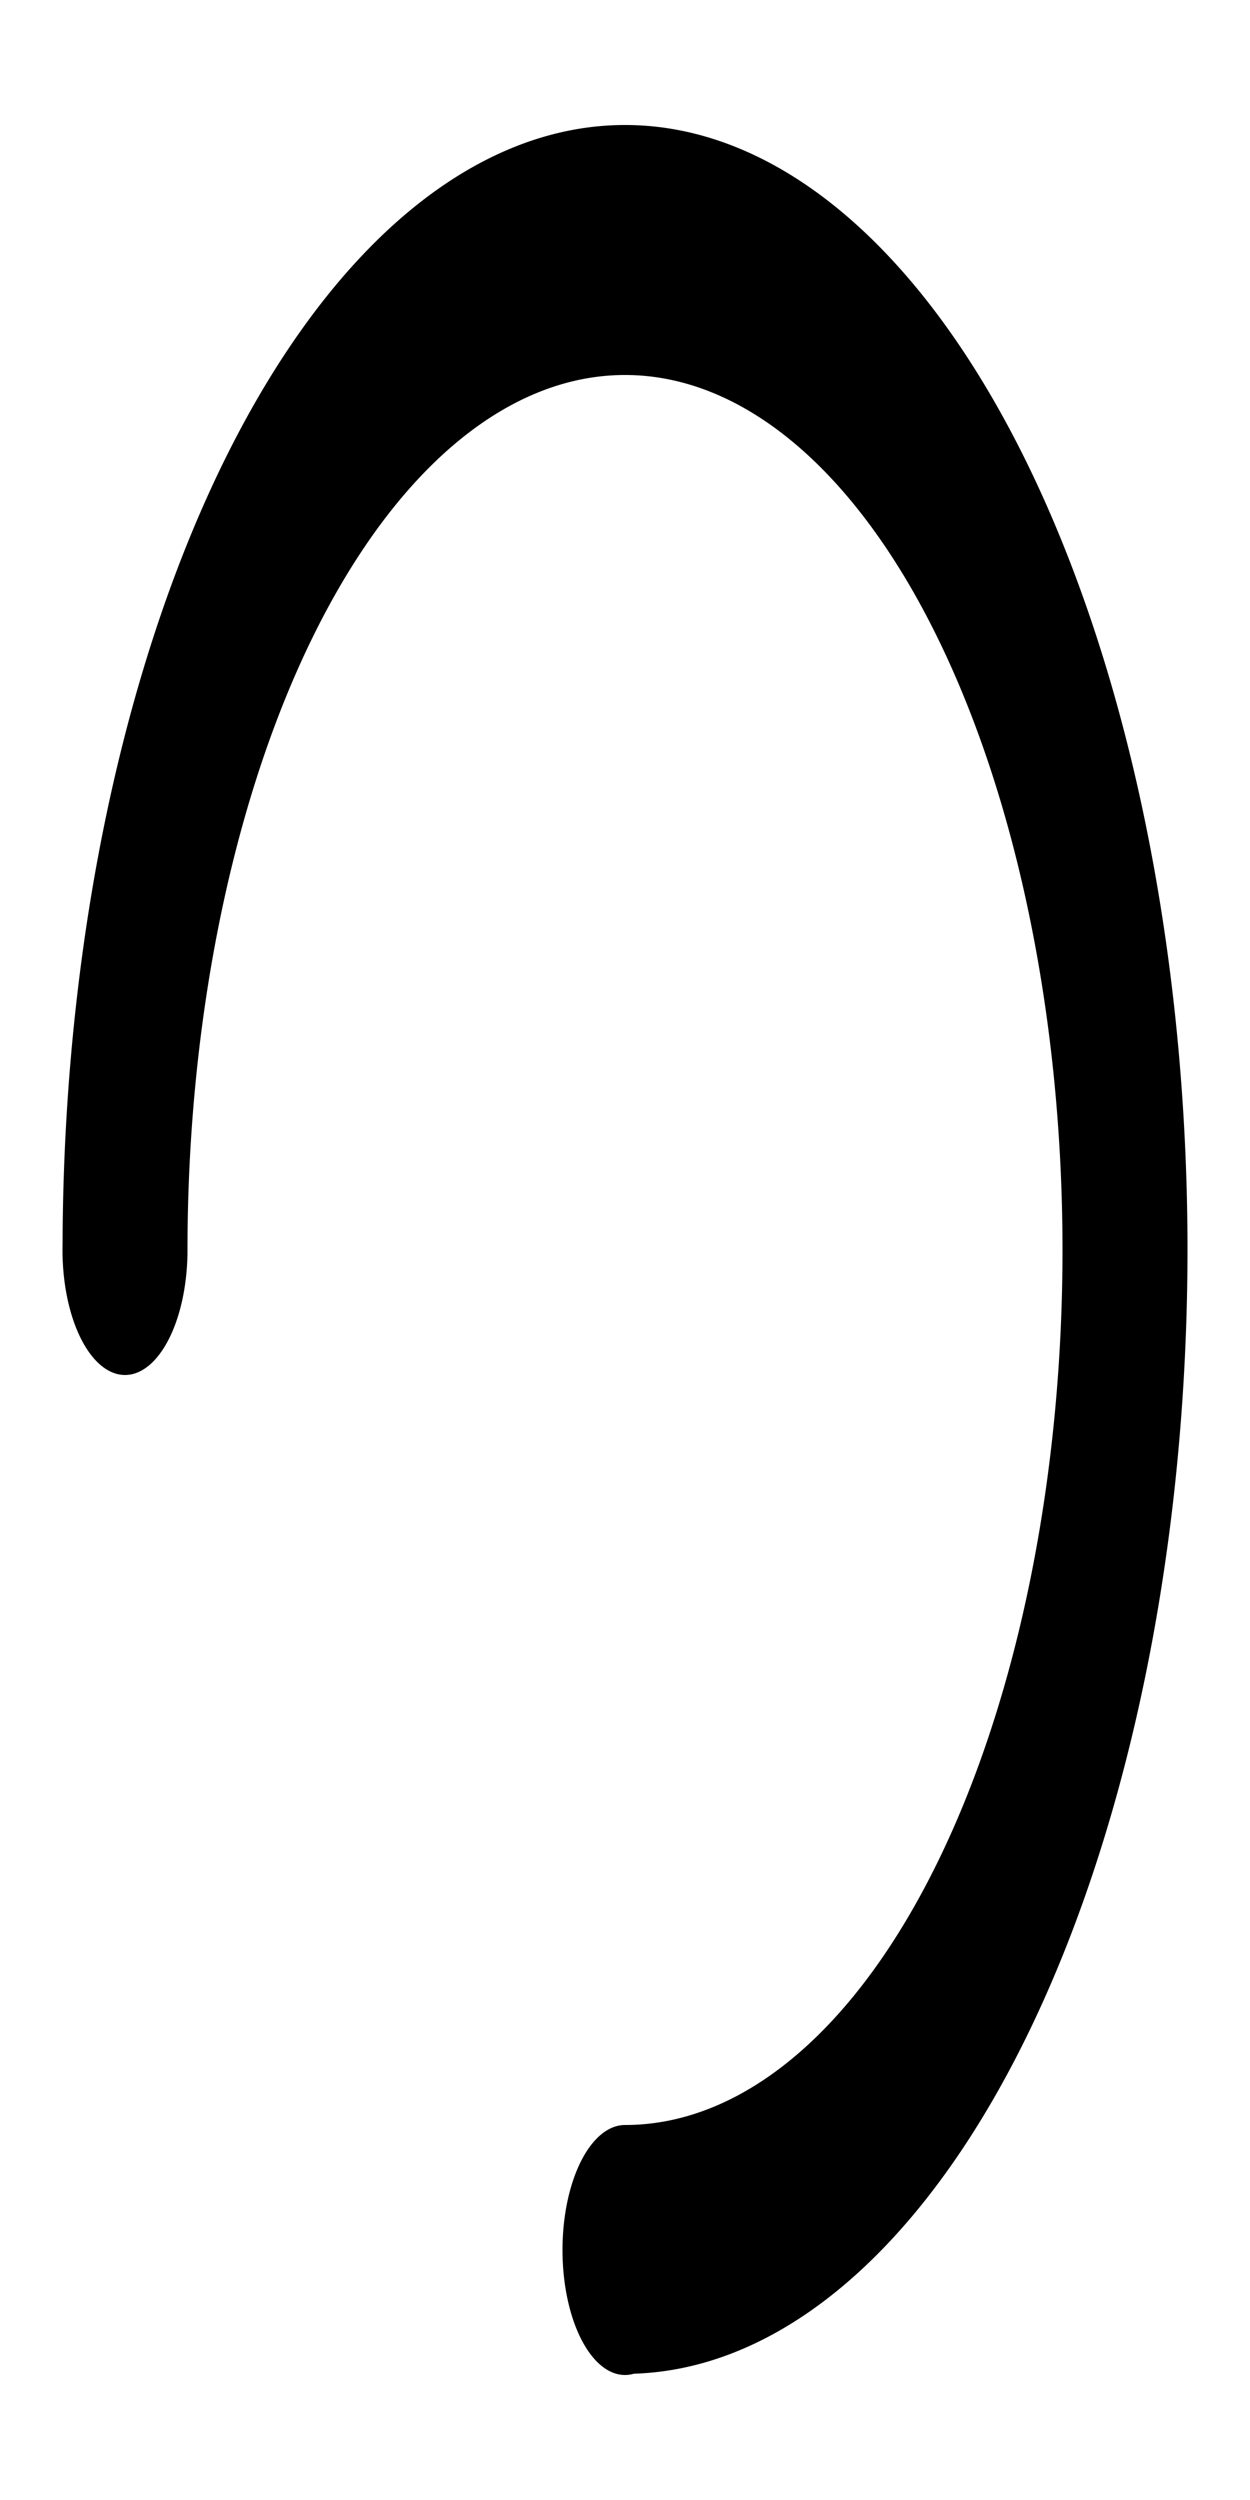 <svg width="500" height="1000" xmlns="http://www.w3.org/2000/svg">
    <path transform="scale(1 2)translate(0,-175)" d="M 250 200 A 225 225 0 0 0 25.031 423.756 L 25.029 423.773 A 25 25 0 0 0 25 425 A 25 25 0 0 0 50 450 A 25 25 0 0 0 75 425 A 175 175 0 0 1 250 250 A 175 175 0 0 1 425 425 A 175 175 0 0 1 250 600 A 25 25 0 0 0 225 625 A 25 25 0 0 0 250 650 A 25 25 0 0 0 253.562 649.744 A 225 225 0 0 0 475 425 A 225 225 0 0 0 250 200 z "/>
</svg>
